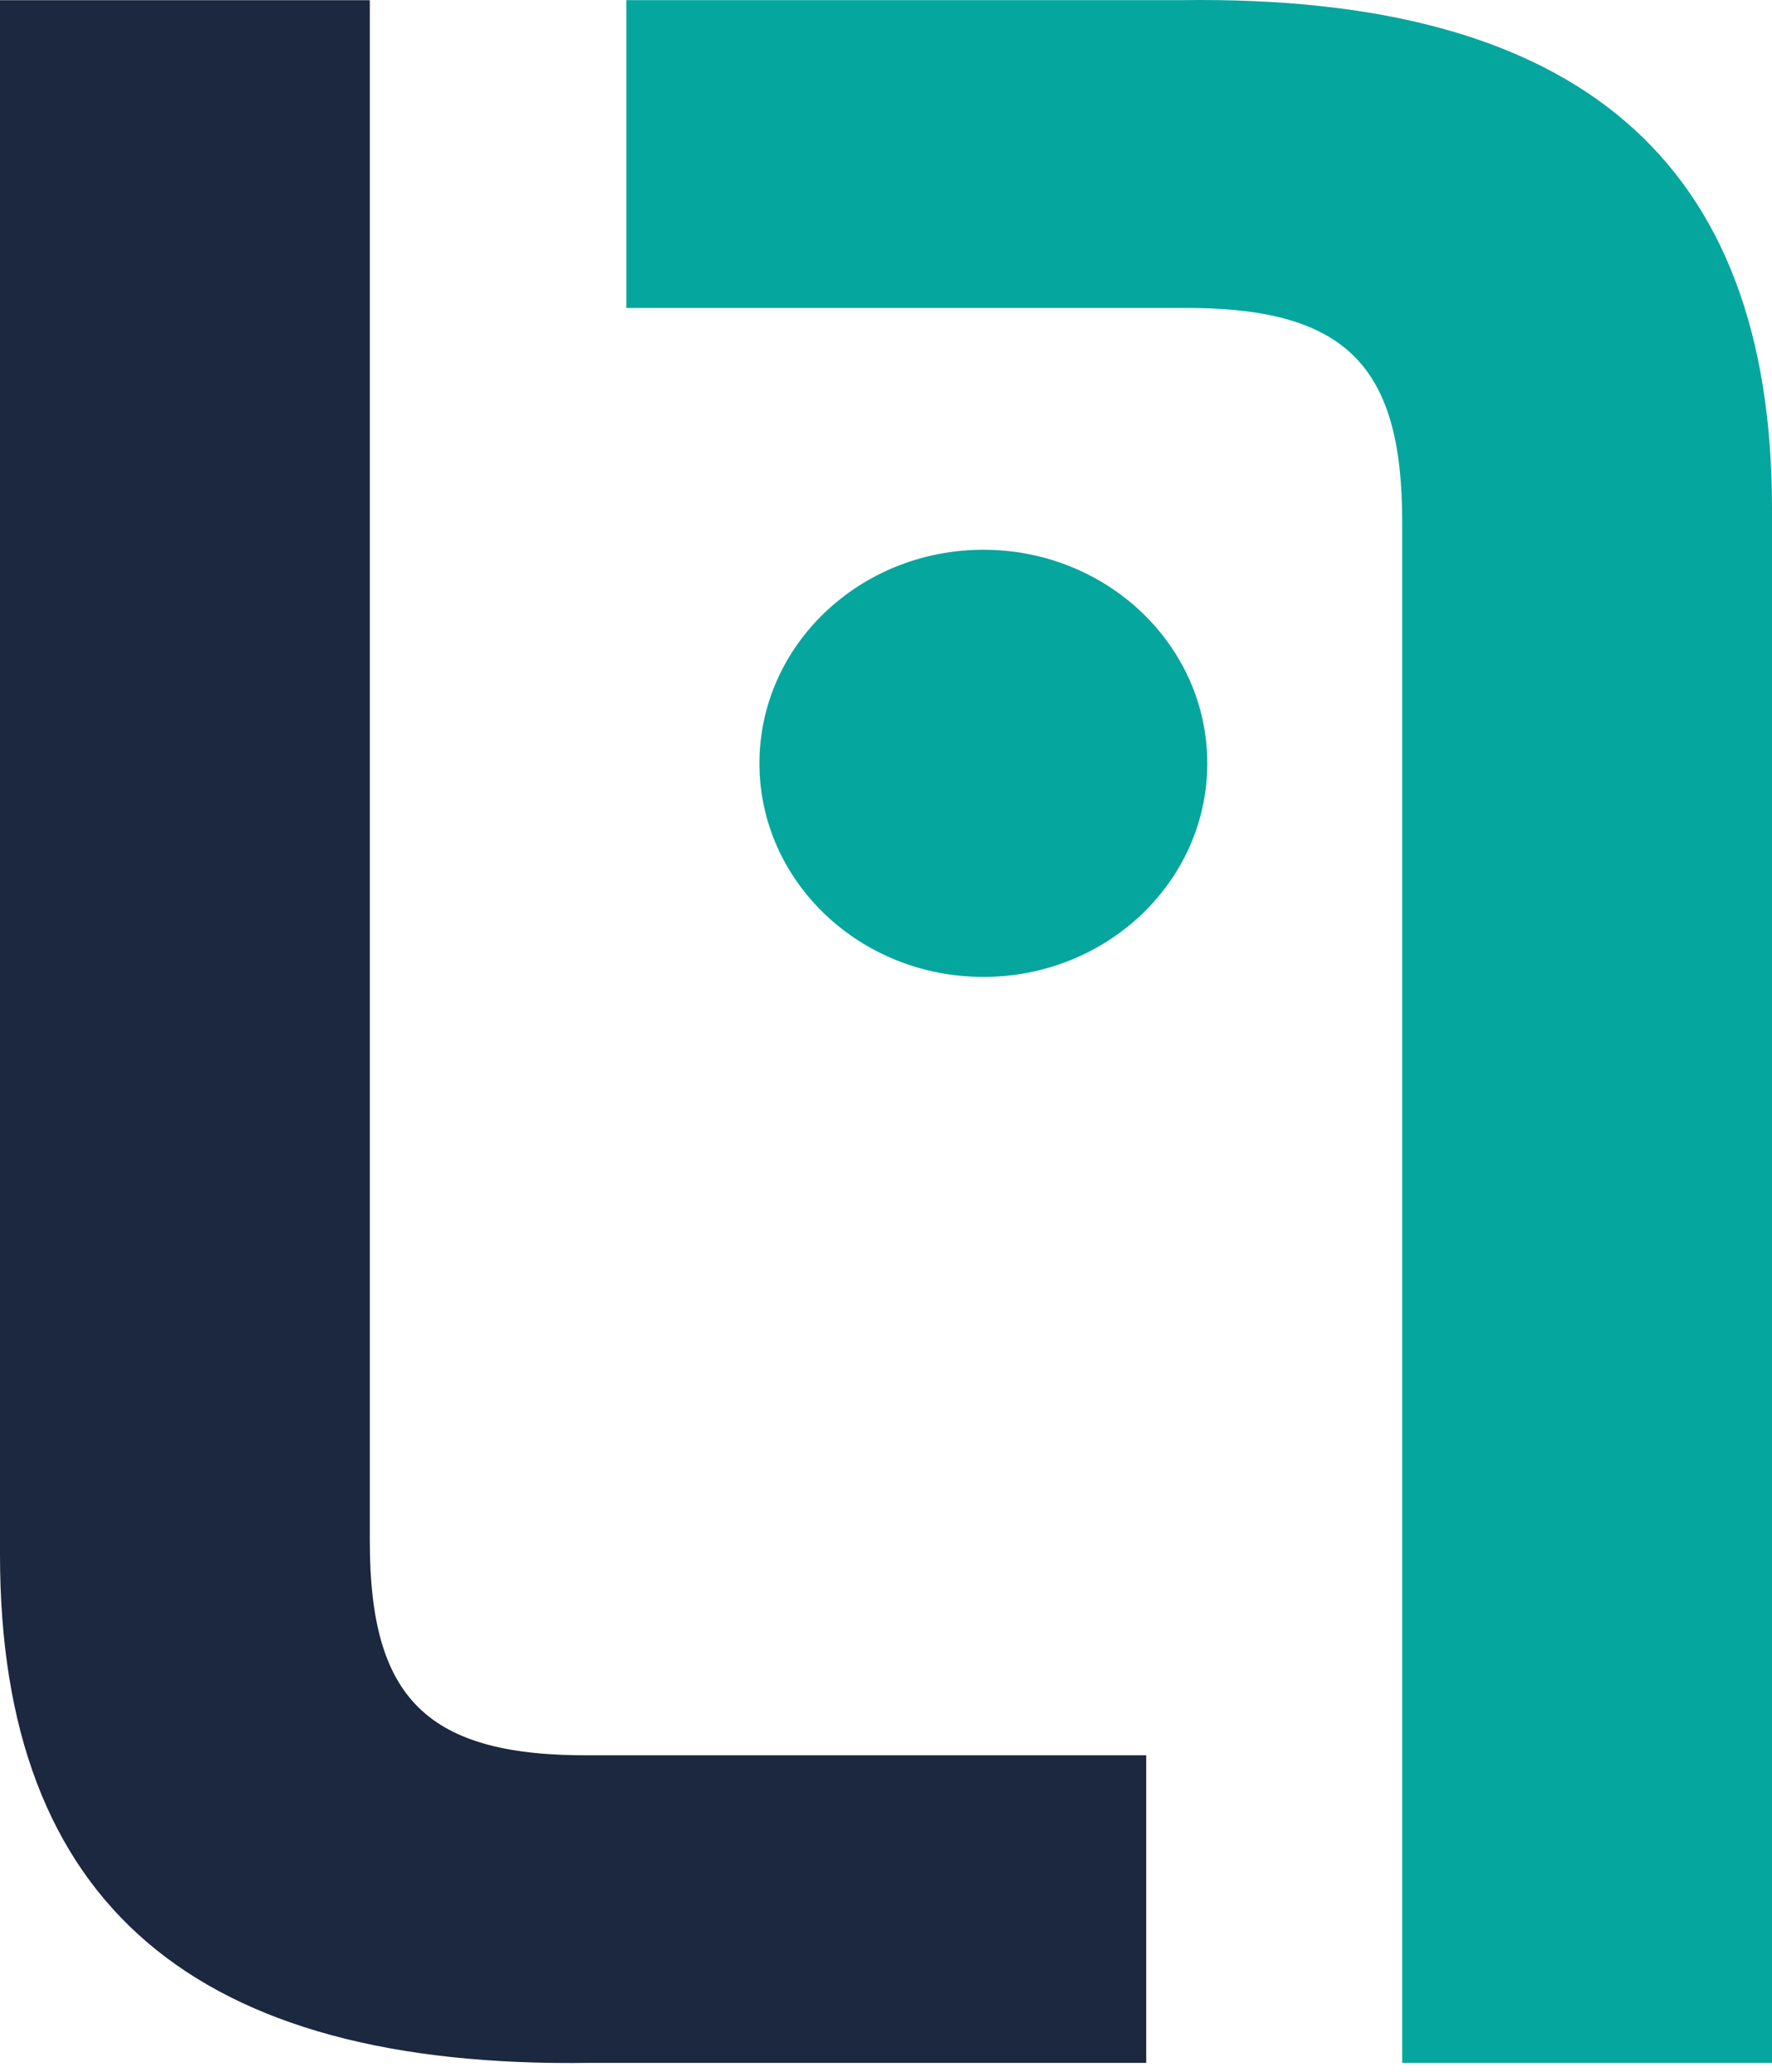 <svg width="142" height="166" viewBox="0 0 142 166" fill="none" xmlns="http://www.w3.org/2000/svg">
<path d="M78.802 78.279C88.712 78.279 96.746 70.617 96.746 61.165C96.746 51.713 88.712 44.051 78.802 44.051C68.892 44.051 60.858 51.713 60.858 61.165C60.858 70.617 68.892 78.279 78.802 78.279Z" fill="#05A69E"/>
<path d="M29.635 94.726V0.014H0V124.581C0 152.595 15.643 165.775 47.307 165.294H91.853V140.648H47.453C34.173 140.774 29.635 136.088 29.635 123.493V94.726Z" fill="#1B283F"/>
<path d="M112.366 73.675V165.291H142V40.745C142 12.752 126.378 -0.429 94.694 0.011H50.19V24.677H94.568C107.848 24.552 112.366 29.238 112.366 41.812V73.675Z" fill="#05A69E"/>
</svg>
